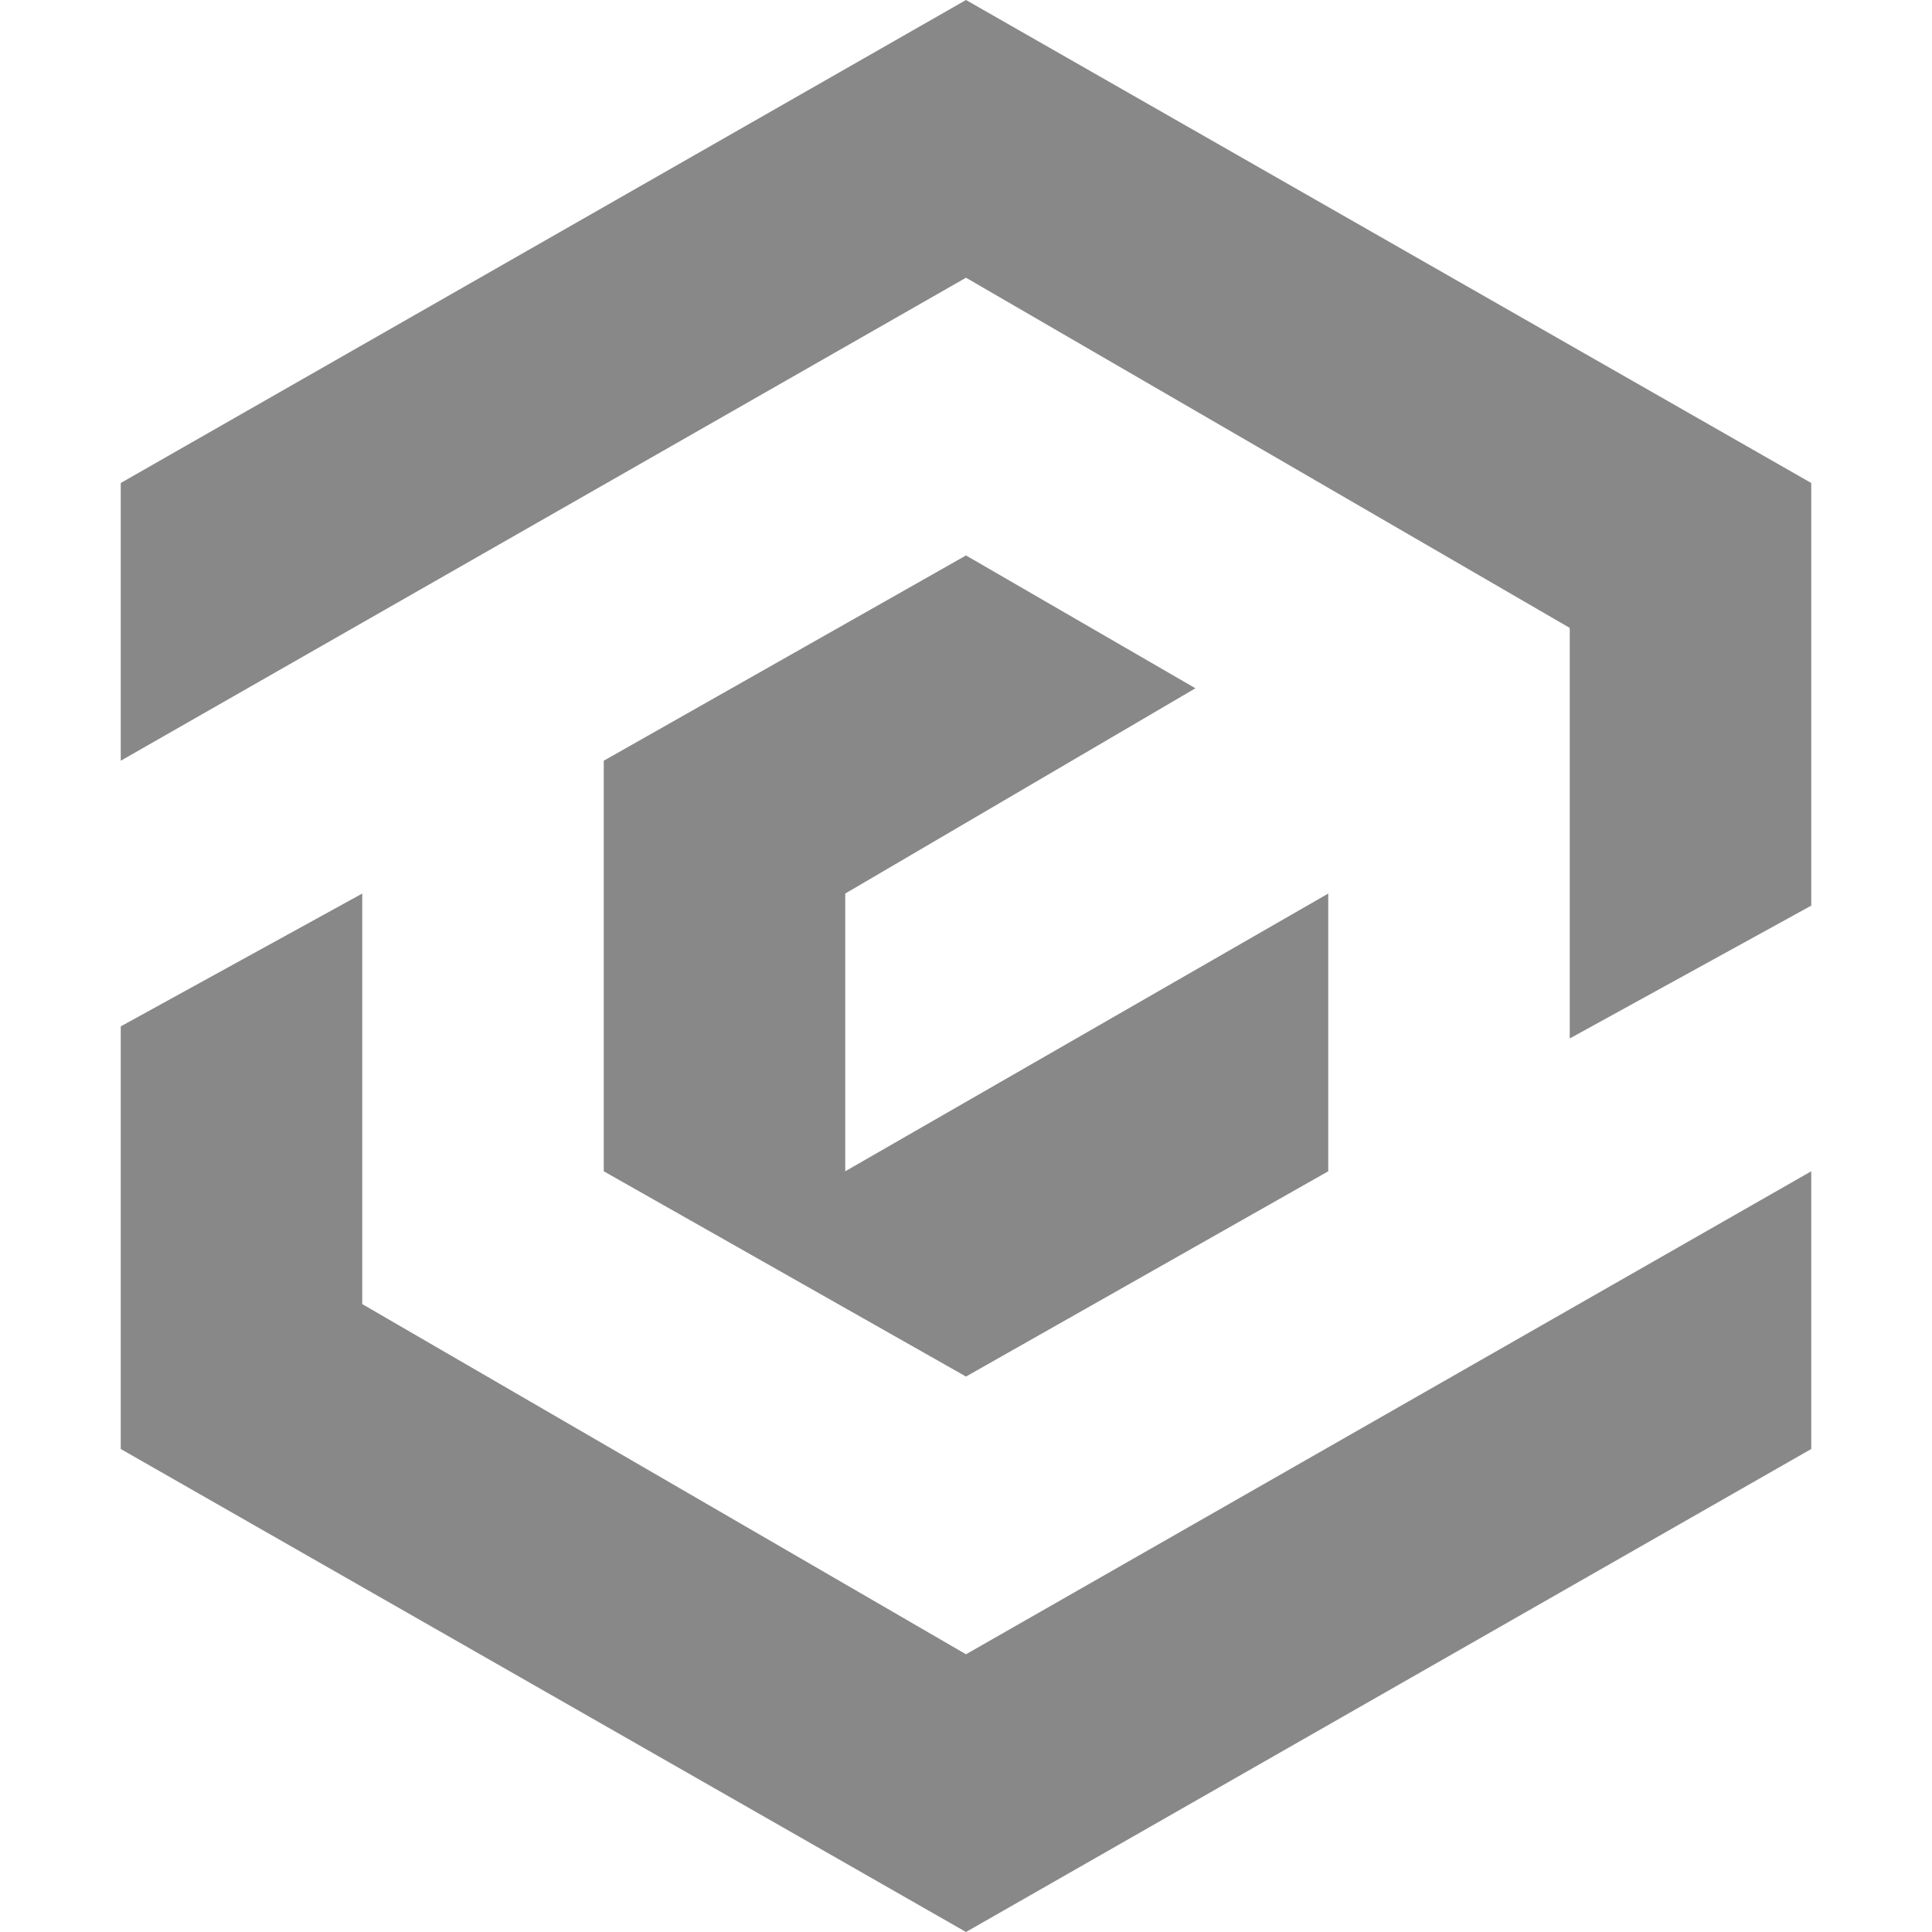 <?xml version="1.0" encoding="utf-8"?>
<!-- Generator: Adobe Illustrator 21.0.0, SVG Export Plug-In . SVG Version: 6.00 Build 0)  -->
<svg version="1.1" xmlns="http://www.w3.org/2000/svg" xmlns:xlink="http://www.w3.org/1999/xlink" x="0px" y="0px" width="16px"
	 height="16px" viewBox="0 0 16 16" style="enable-background:new 0 0 16 16;" xml:space="preserve">
<style type="text/css">
	.st0{fill:#FFFFFF;}
	.st1{fill:#CCCCCC;}
	.st2{fill:#888888;}
	.st3{fill:#BBBBBB;}
	.st4{fill:#006EFF;}
	.st5{opacity:0.5;fill:#888888;}
	.st6{fill:#231815;}
</style>
<g id="描述层">
</g>
<g id="_x31__ICON栅格系统">
	<g>
		<polygon class="st2" points="9.9,5.7 8,4.6 5,6.3 5,9.7 8,11.4 11,9.7 11,7.4 7,9.7 7,7.4 		"/>
		<polygon class="st2" points="3,10.8 3,7.4 1,8.5 1,12 8,16 15,12 15,9.7 8,13.7 		"/>
		<polygon class="st2" points="8,0 1,4 1,6.3 8,2.3 13,5.2 13,8.6 15,7.5 15,4 		"/>
	</g>
</g>
</svg>
